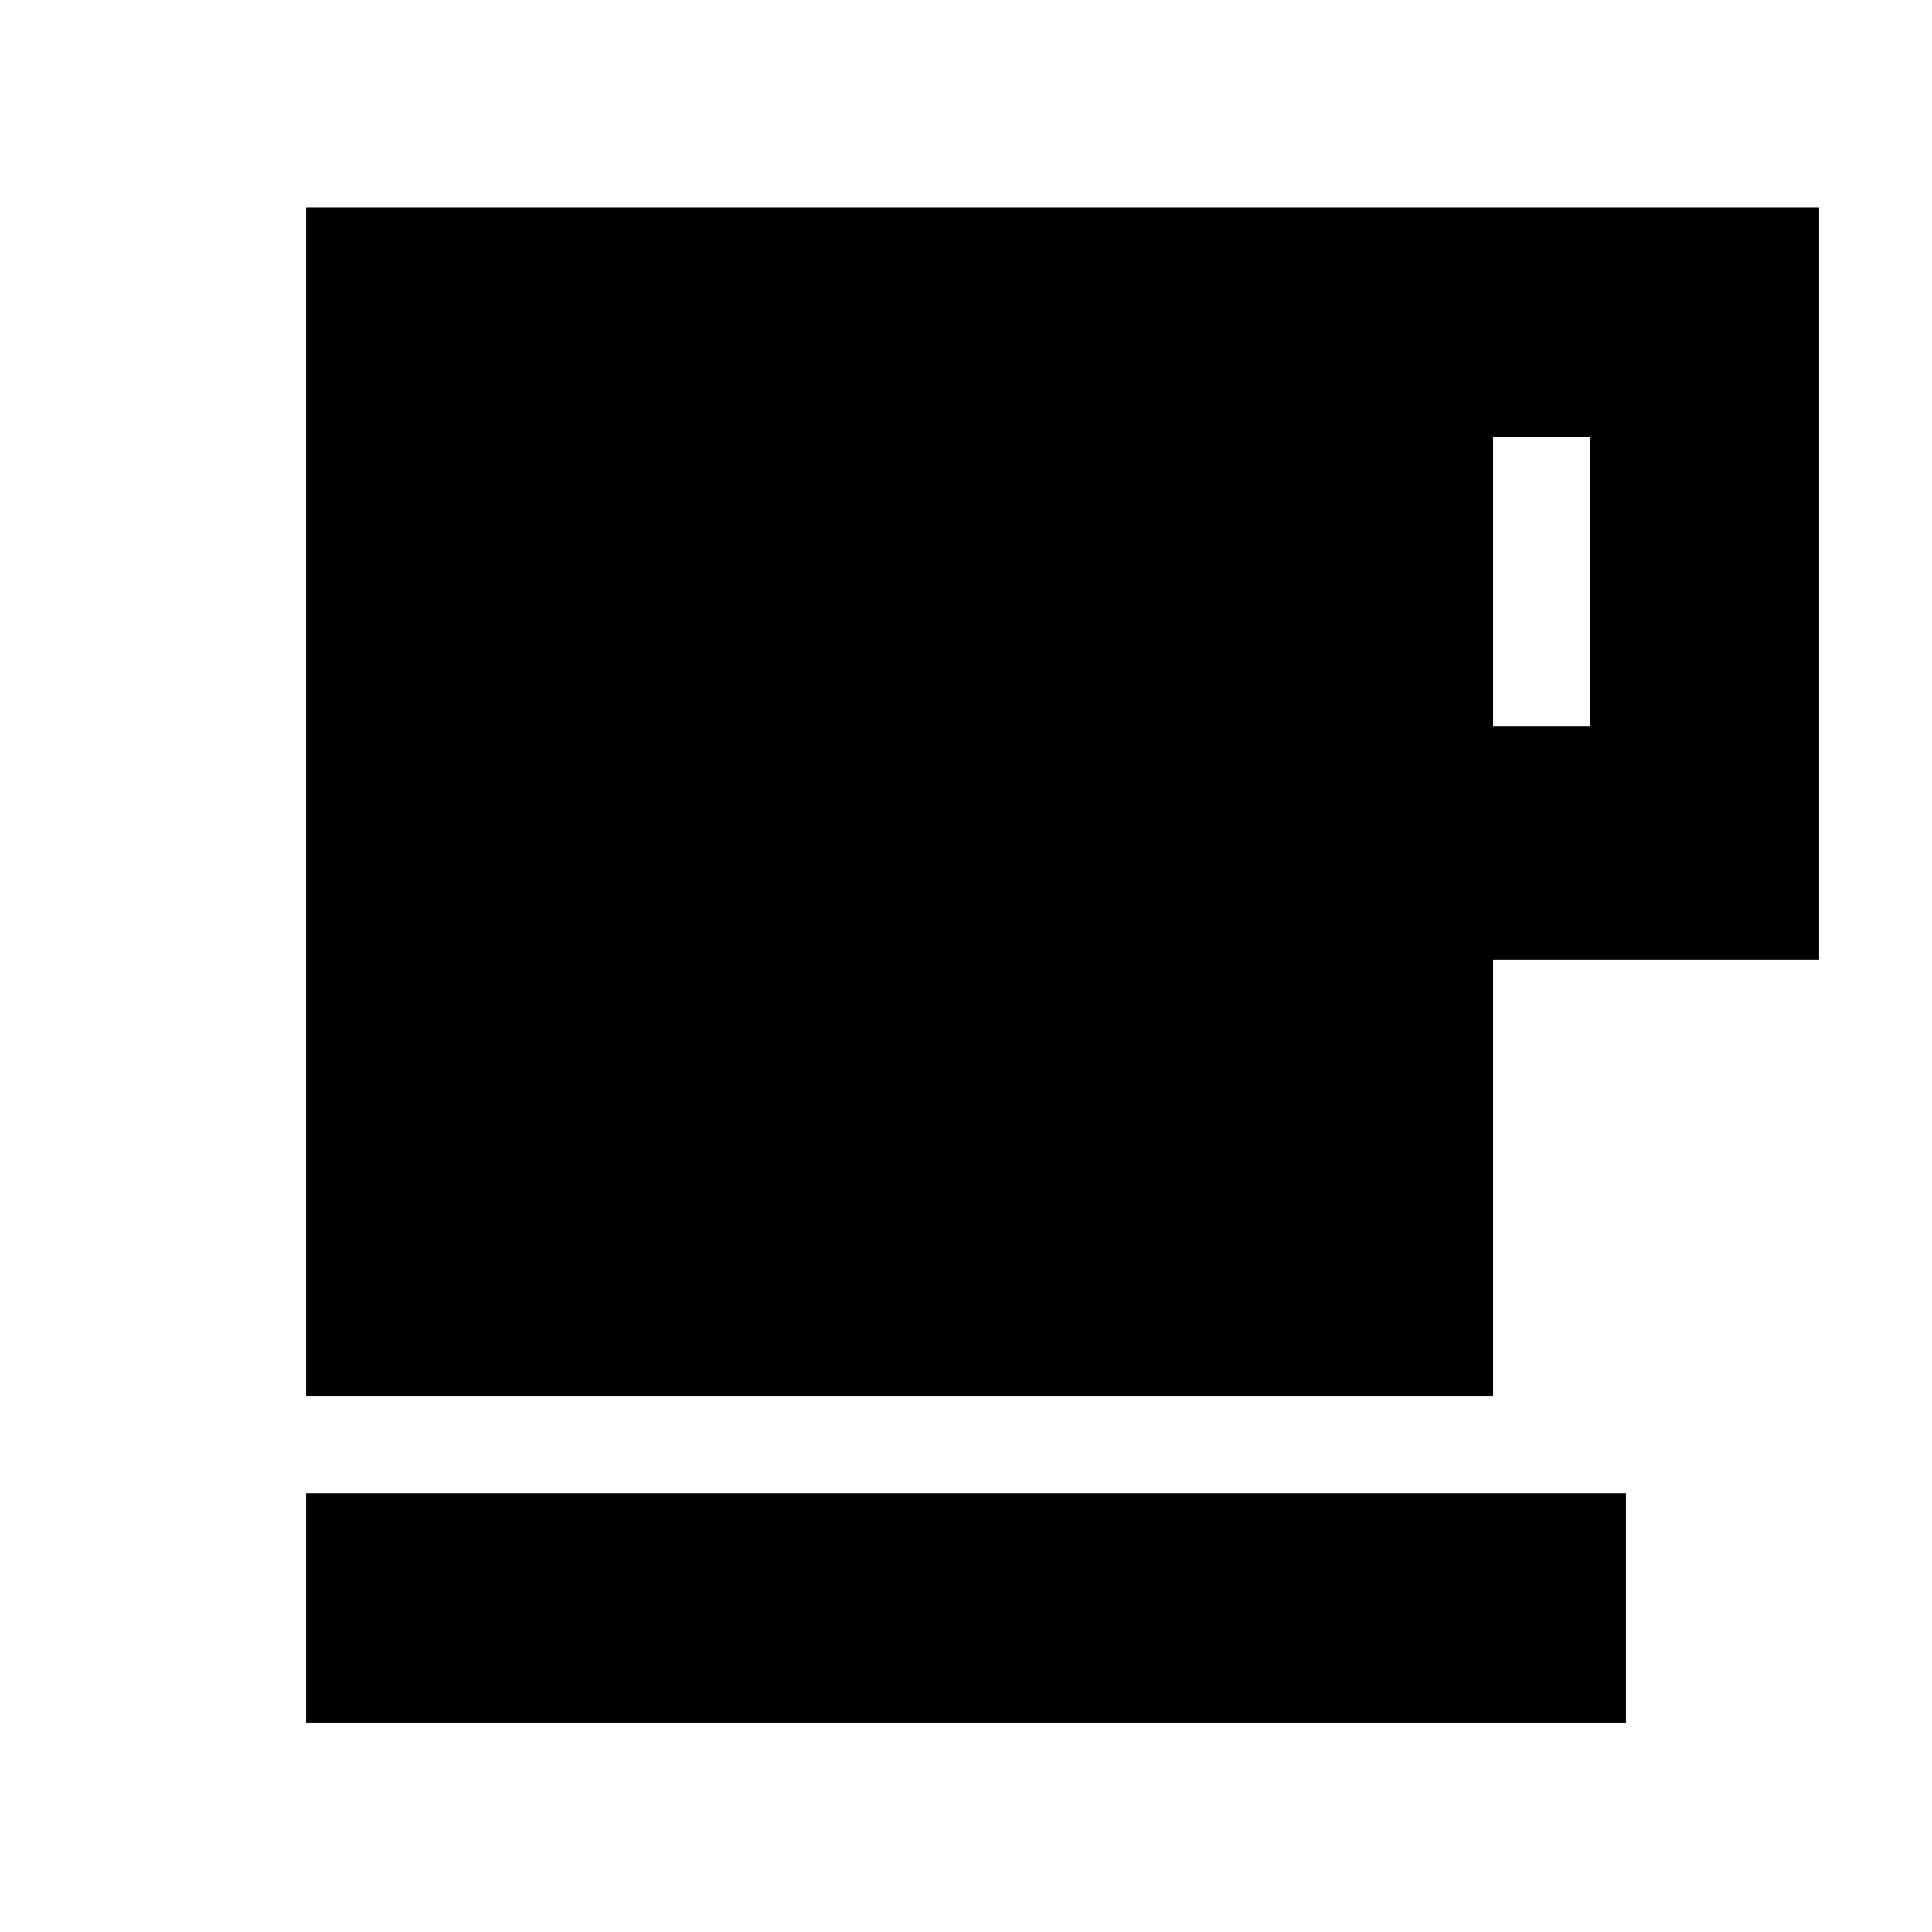 <svg xmlns="http://www.w3.org/2000/svg" height="20" viewBox="0 -960 960 960" width="20"><path d="M152.09-104.09v-113.95h655.82v113.95H152.09Zm0-162v-590.82h751.82v373.78h-162v217.04H152.09Zm589.82-332.87h48.05v-144h-48.05v144Z"/></svg>